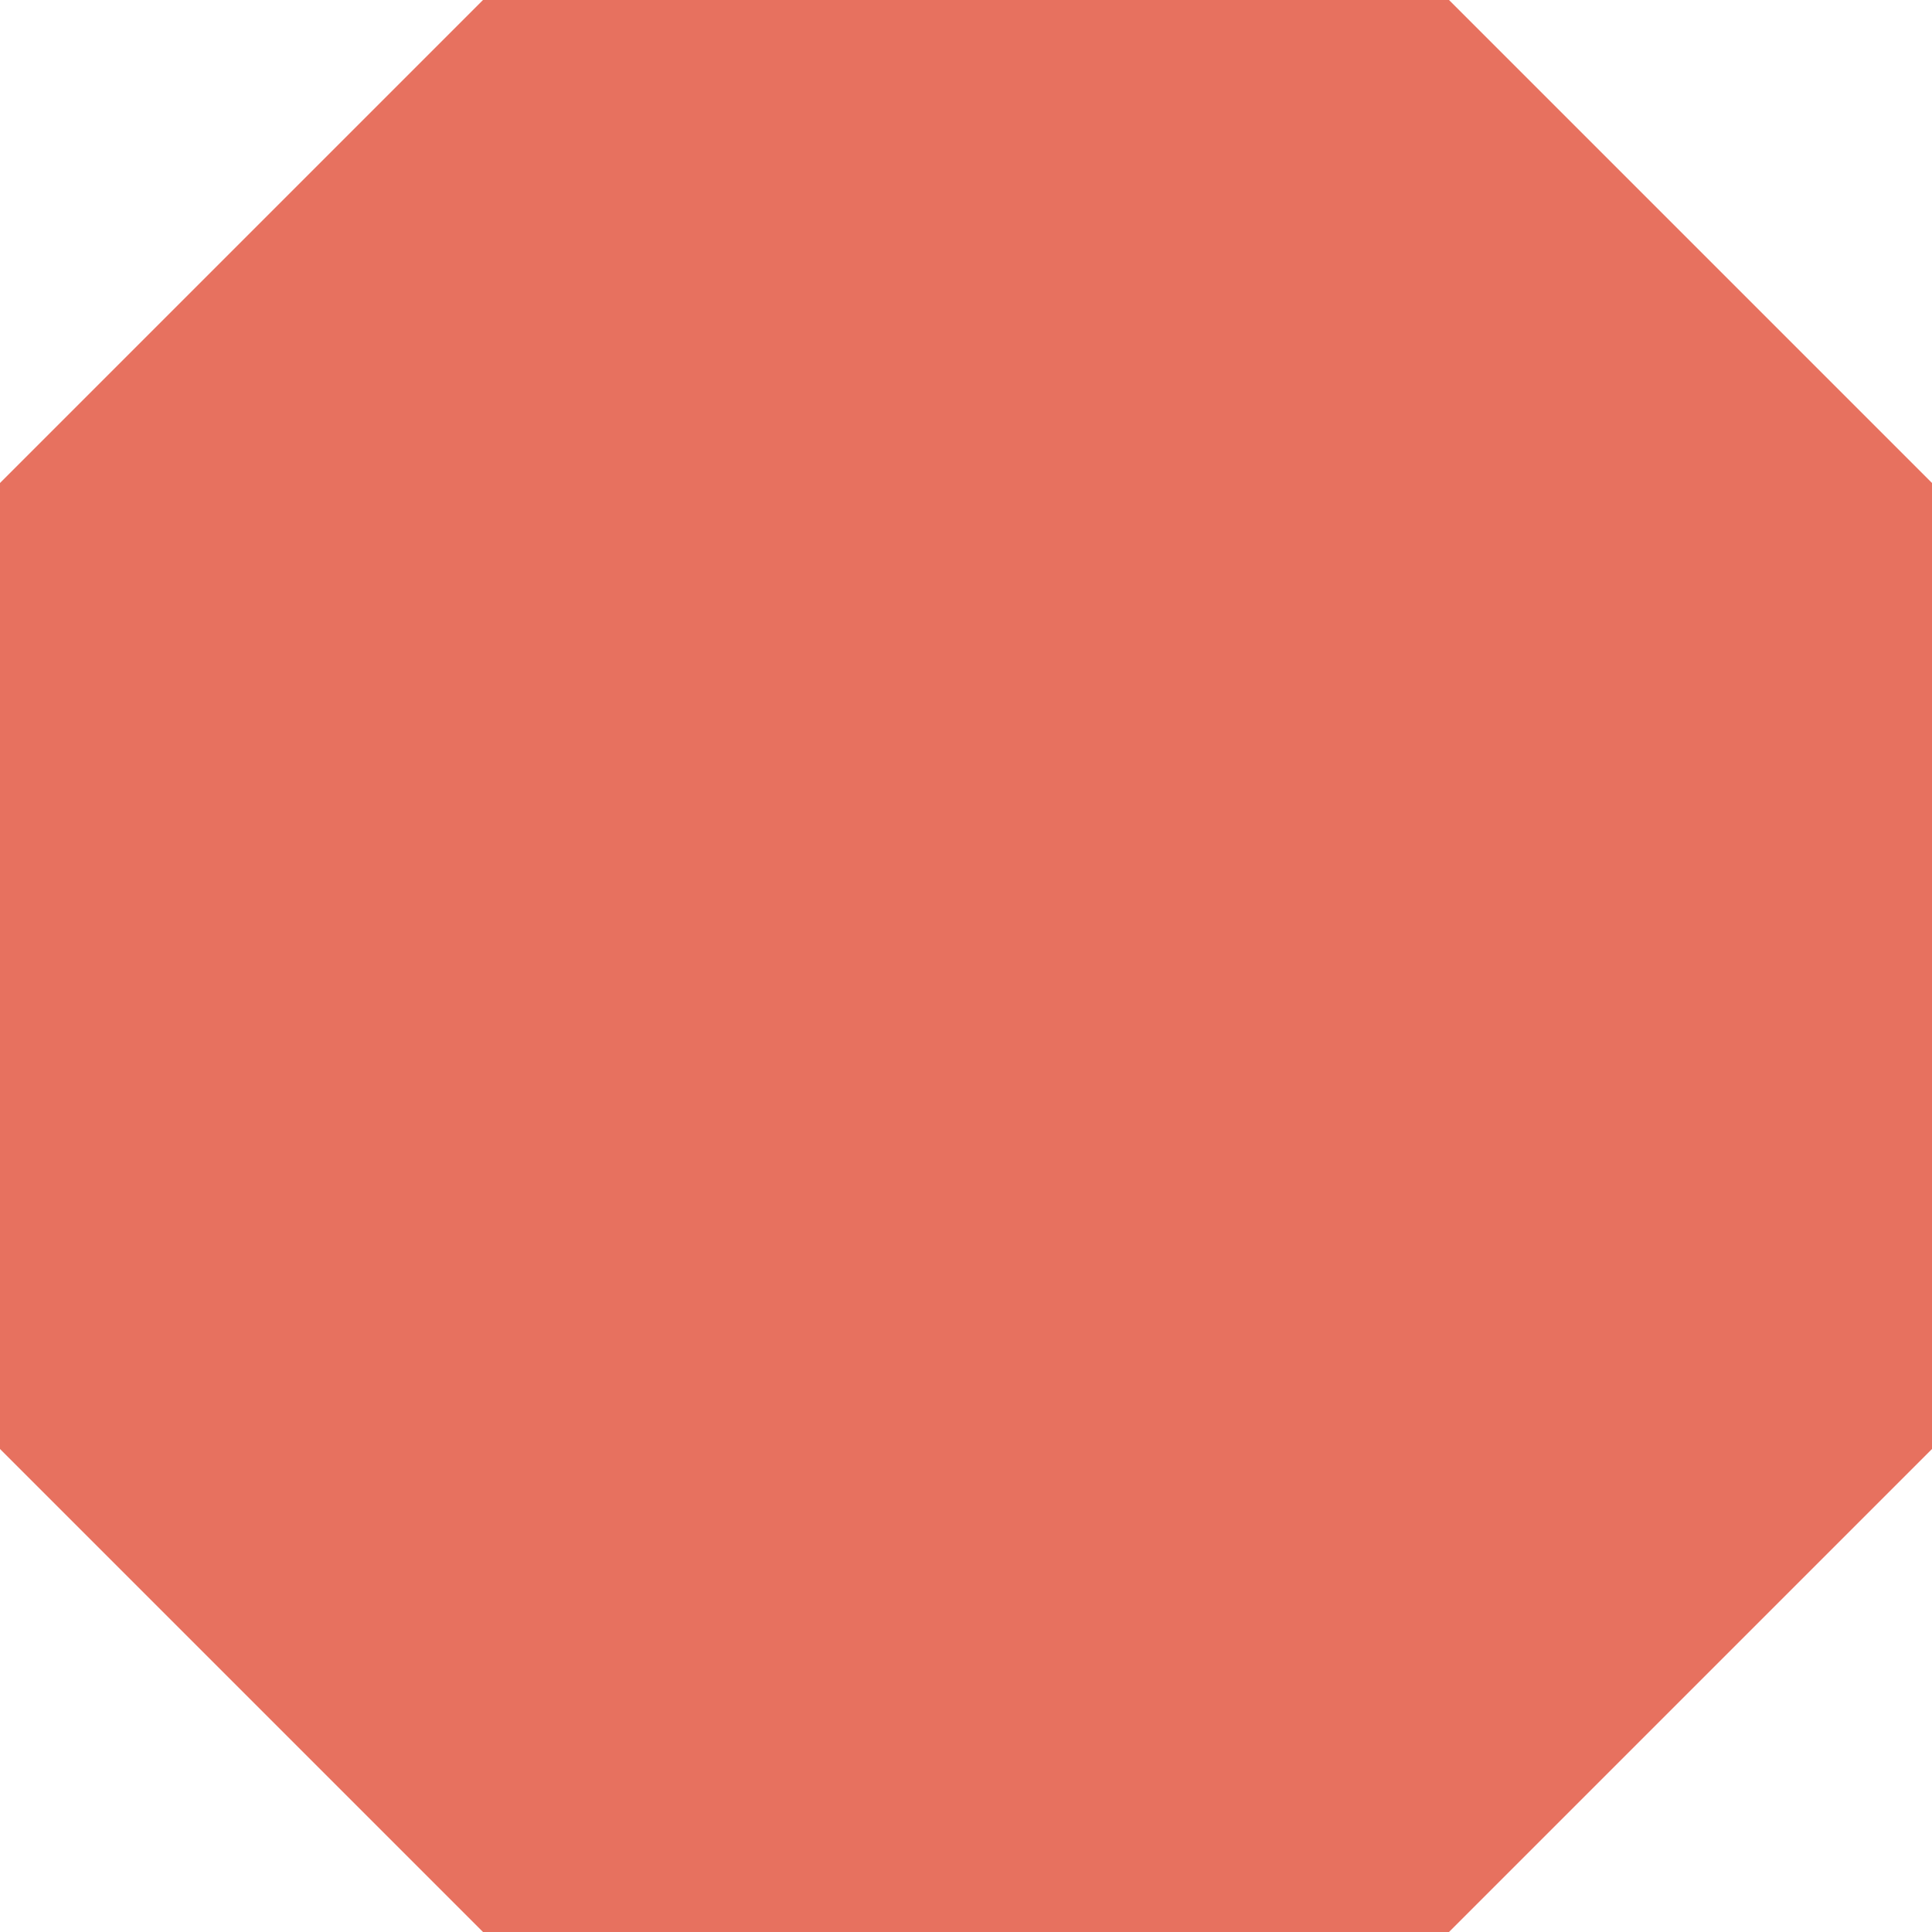 <svg xmlns="http://www.w3.org/2000/svg" width="128" height="128" viewBox="0 0 128 128">
  <path id="dialog-borders" d="M98.628,128h-64l-32-32V32l32-32h64l32,32V96l-32,32Z" transform="translate(-2.628)" fill="#E7715F"/>
</svg>
